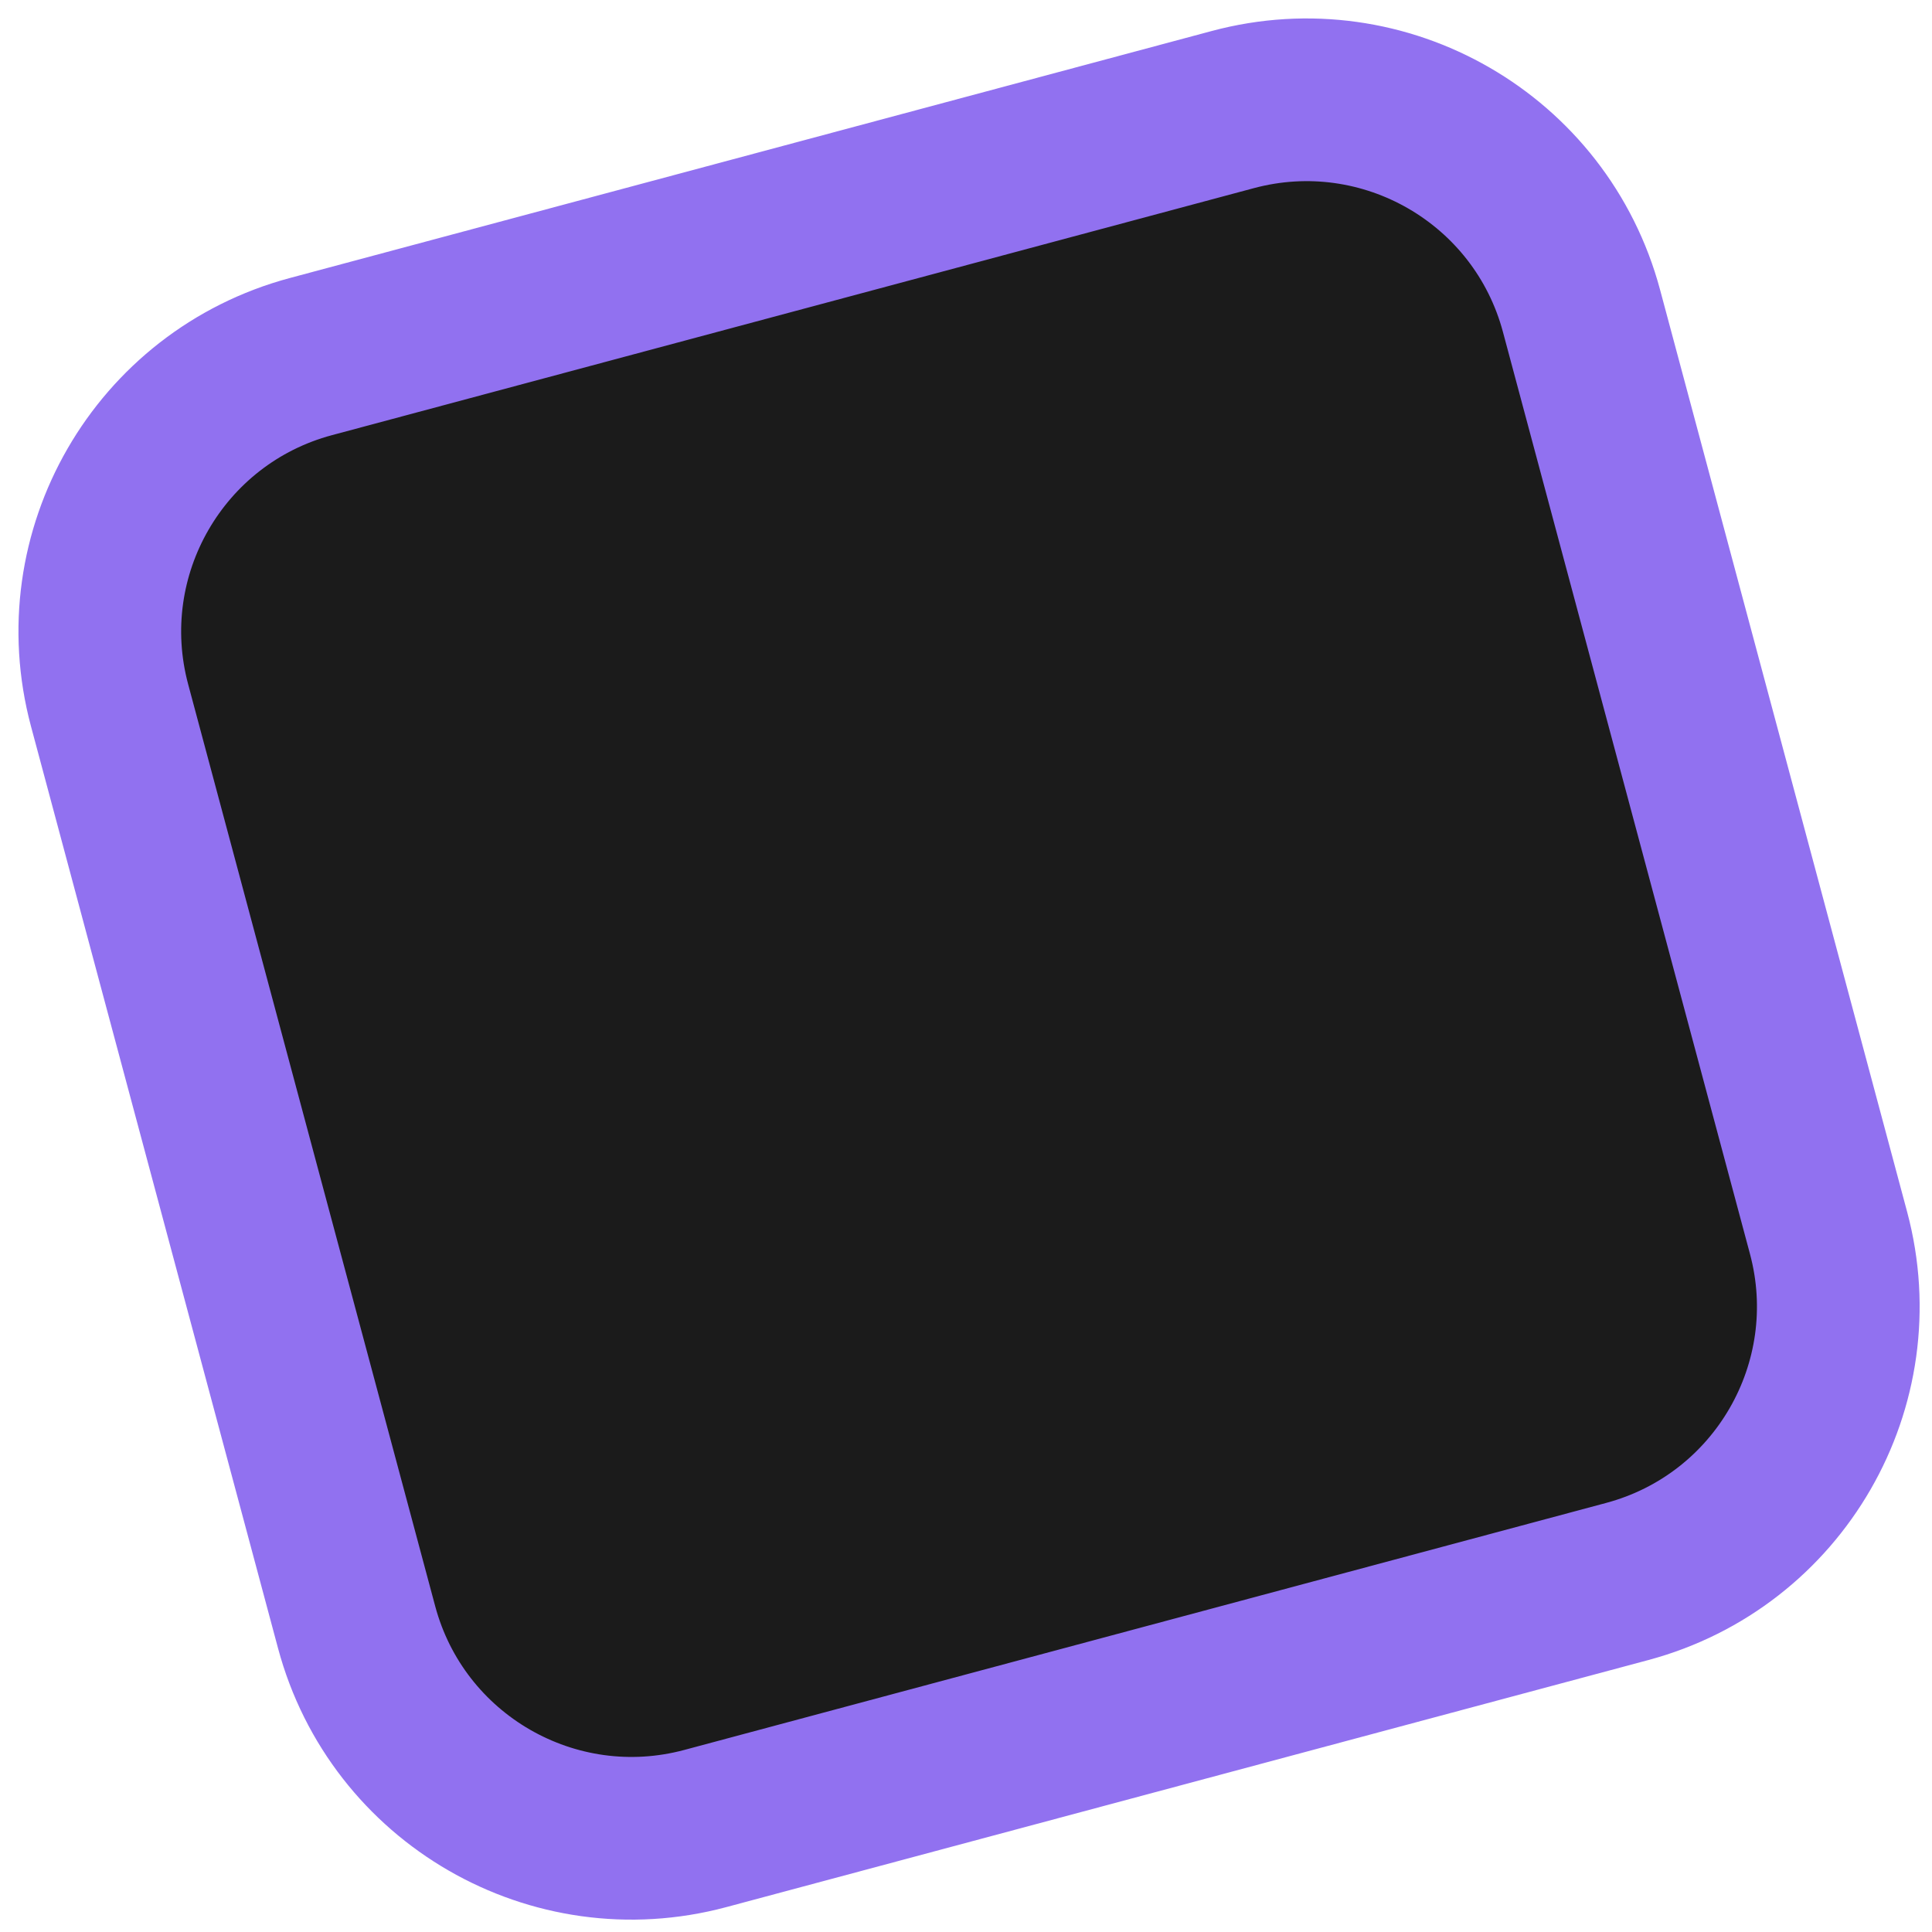 <svg width="95" height="95" viewBox="0 0 95 95" fill="none" xmlns="http://www.w3.org/2000/svg">
<path d="M15.288 17.534C7.819 19.535 3.387 27.212 5.388 34.681L17.535 80.012C19.536 87.481 27.213 91.913 34.681 89.912L80.013 77.765C87.481 75.764 91.914 68.087 89.912 60.619L77.766 15.287C75.765 7.819 68.088 3.386 60.619 5.388L15.288 17.534Z" fill="#1B1B1B" stroke="#9171F0" stroke-width="8" stroke-linejoin="round"/>
</svg>
